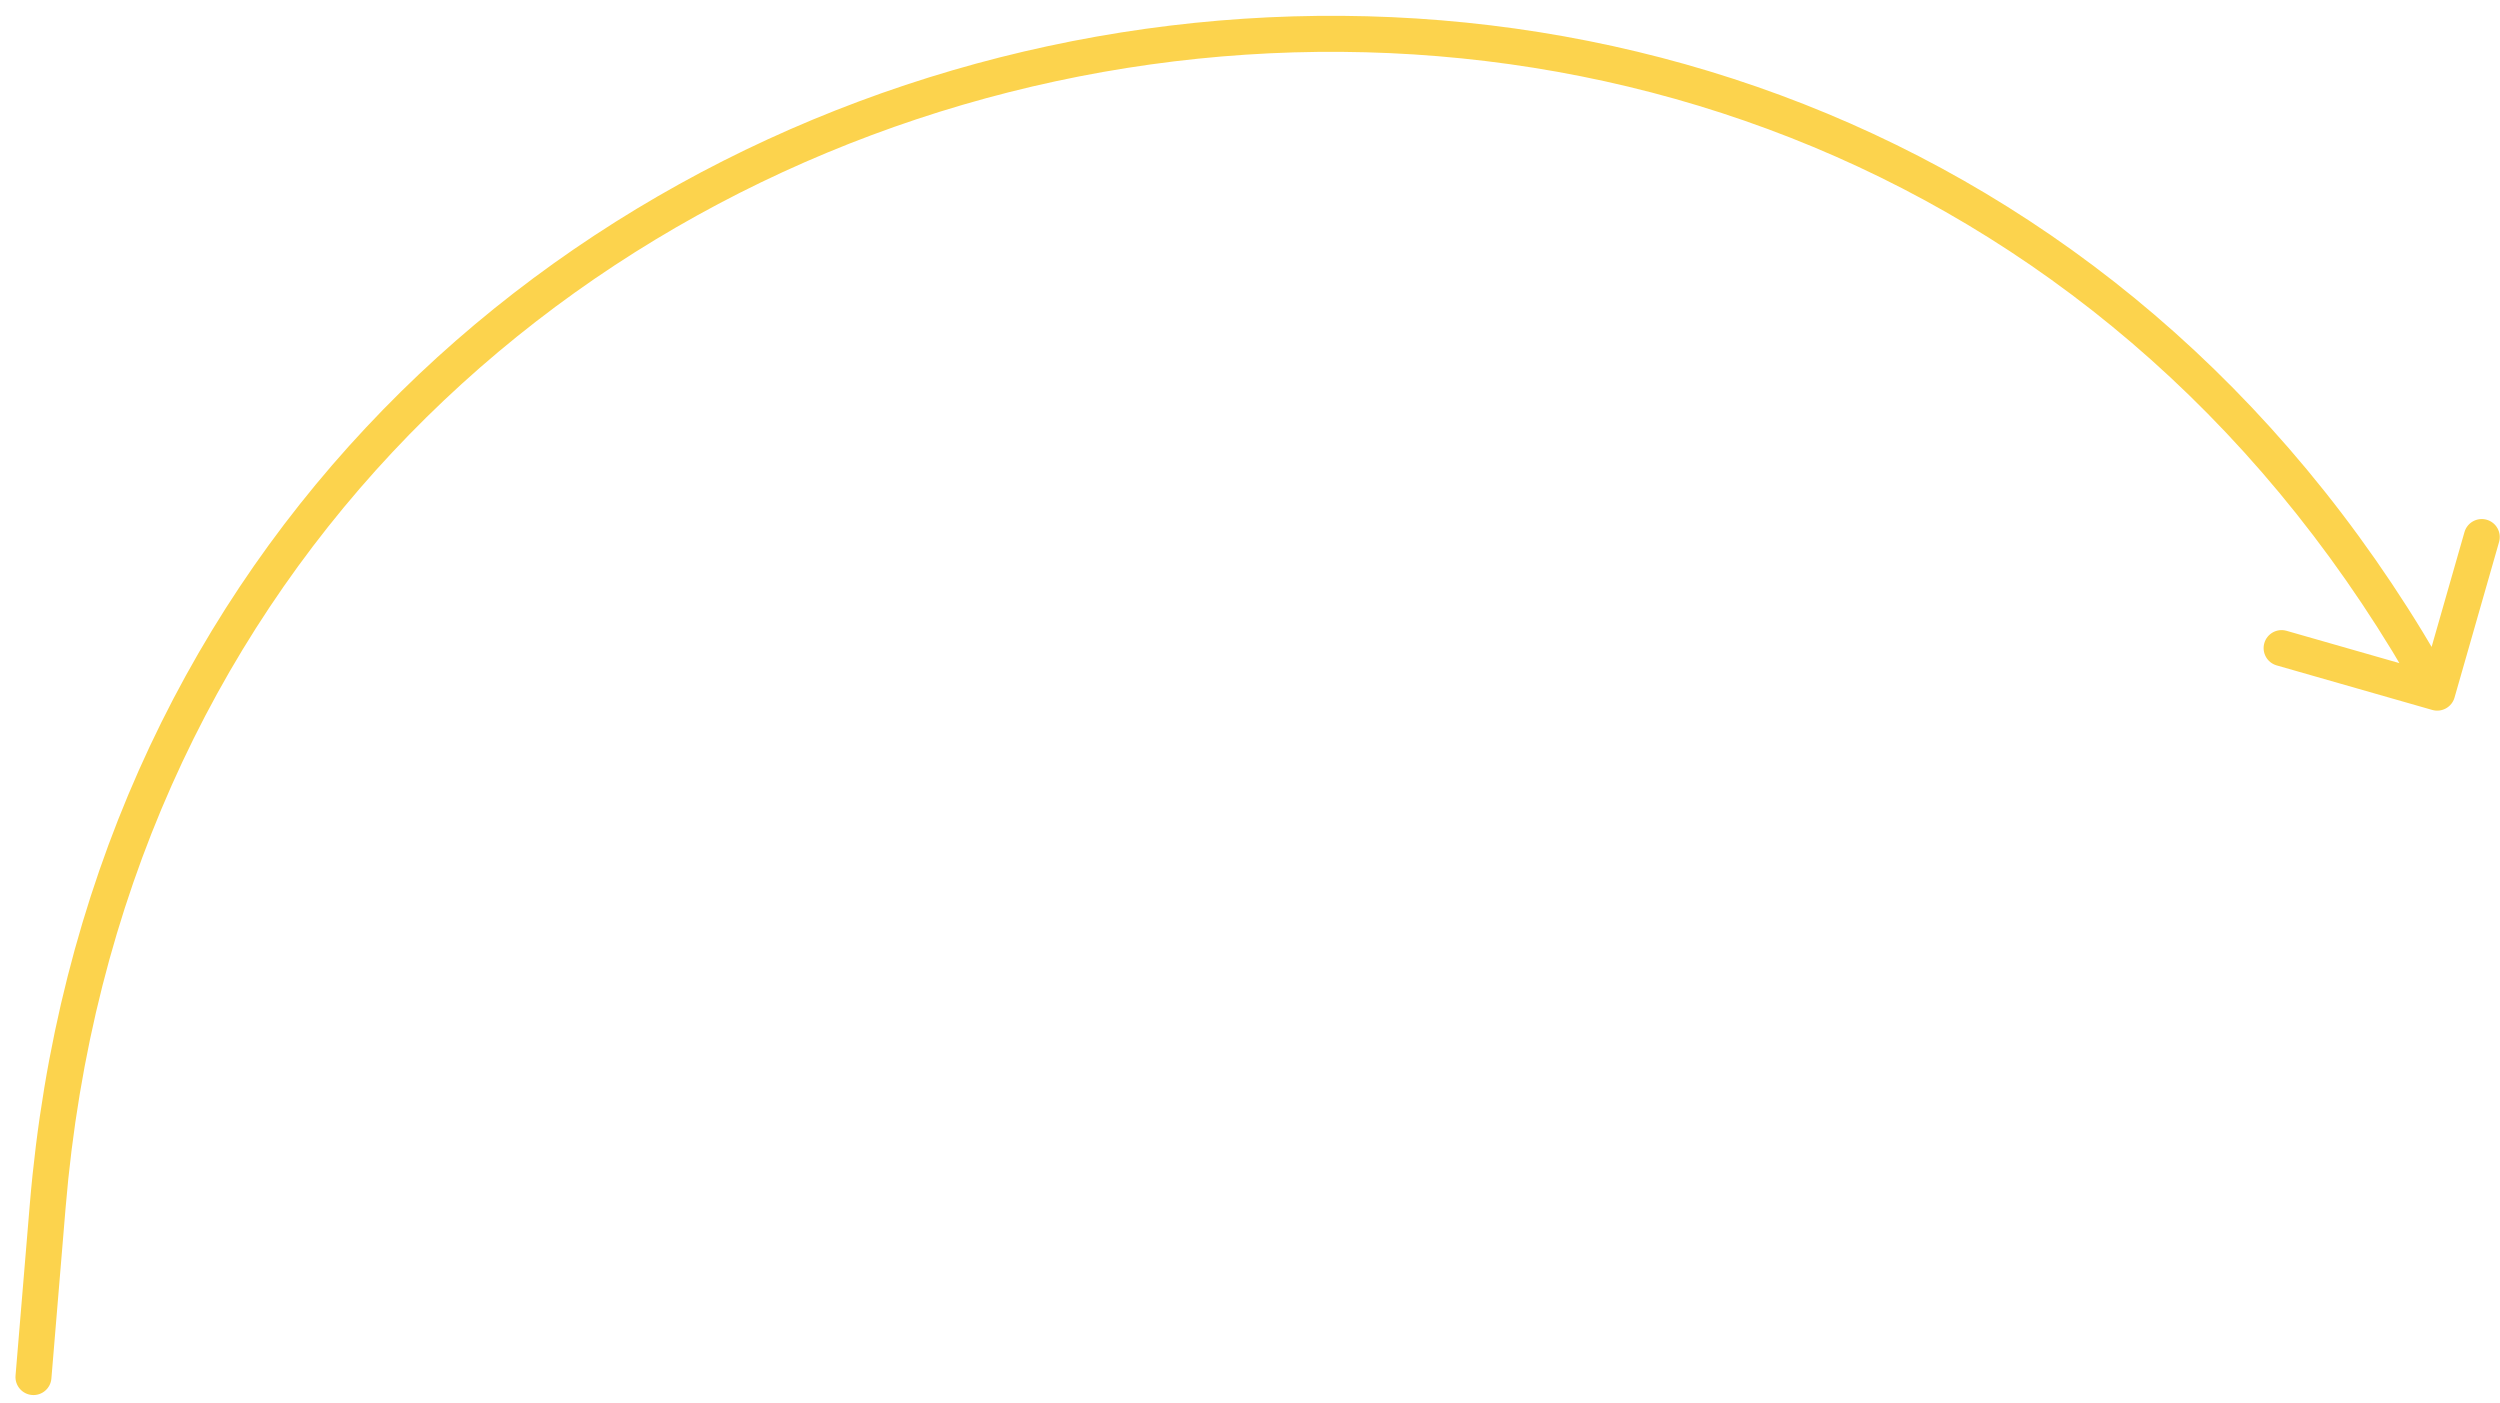 <svg width="139" height="78" viewBox="0 0 139 78" fill="none" xmlns="http://www.w3.org/2000/svg">
<path d="M0.864 76.482C0.818 77.033 1.228 77.516 1.778 77.562C2.328 77.608 2.812 77.198 2.857 76.648L0.864 76.482ZM135.234 39.473C135.765 39.625 136.319 39.318 136.471 38.787L138.948 30.135C139.1 29.604 138.793 29.05 138.262 28.898C137.731 28.746 137.177 29.053 137.025 29.584L134.823 37.275L127.132 35.073C126.601 34.921 126.048 35.228 125.896 35.759C125.744 36.29 126.051 36.844 126.582 36.996L135.234 39.473ZM2.857 76.648L3.647 67.159L1.654 66.993L0.864 76.482L2.857 76.648ZM3.647 67.159C9.385 -1.815 101.055 -21.525 134.635 38.997L136.384 38.027C101.845 -24.224 7.555 -3.952 1.654 66.993L3.647 67.159Z" fill="#FCD34D"/>
</svg>

